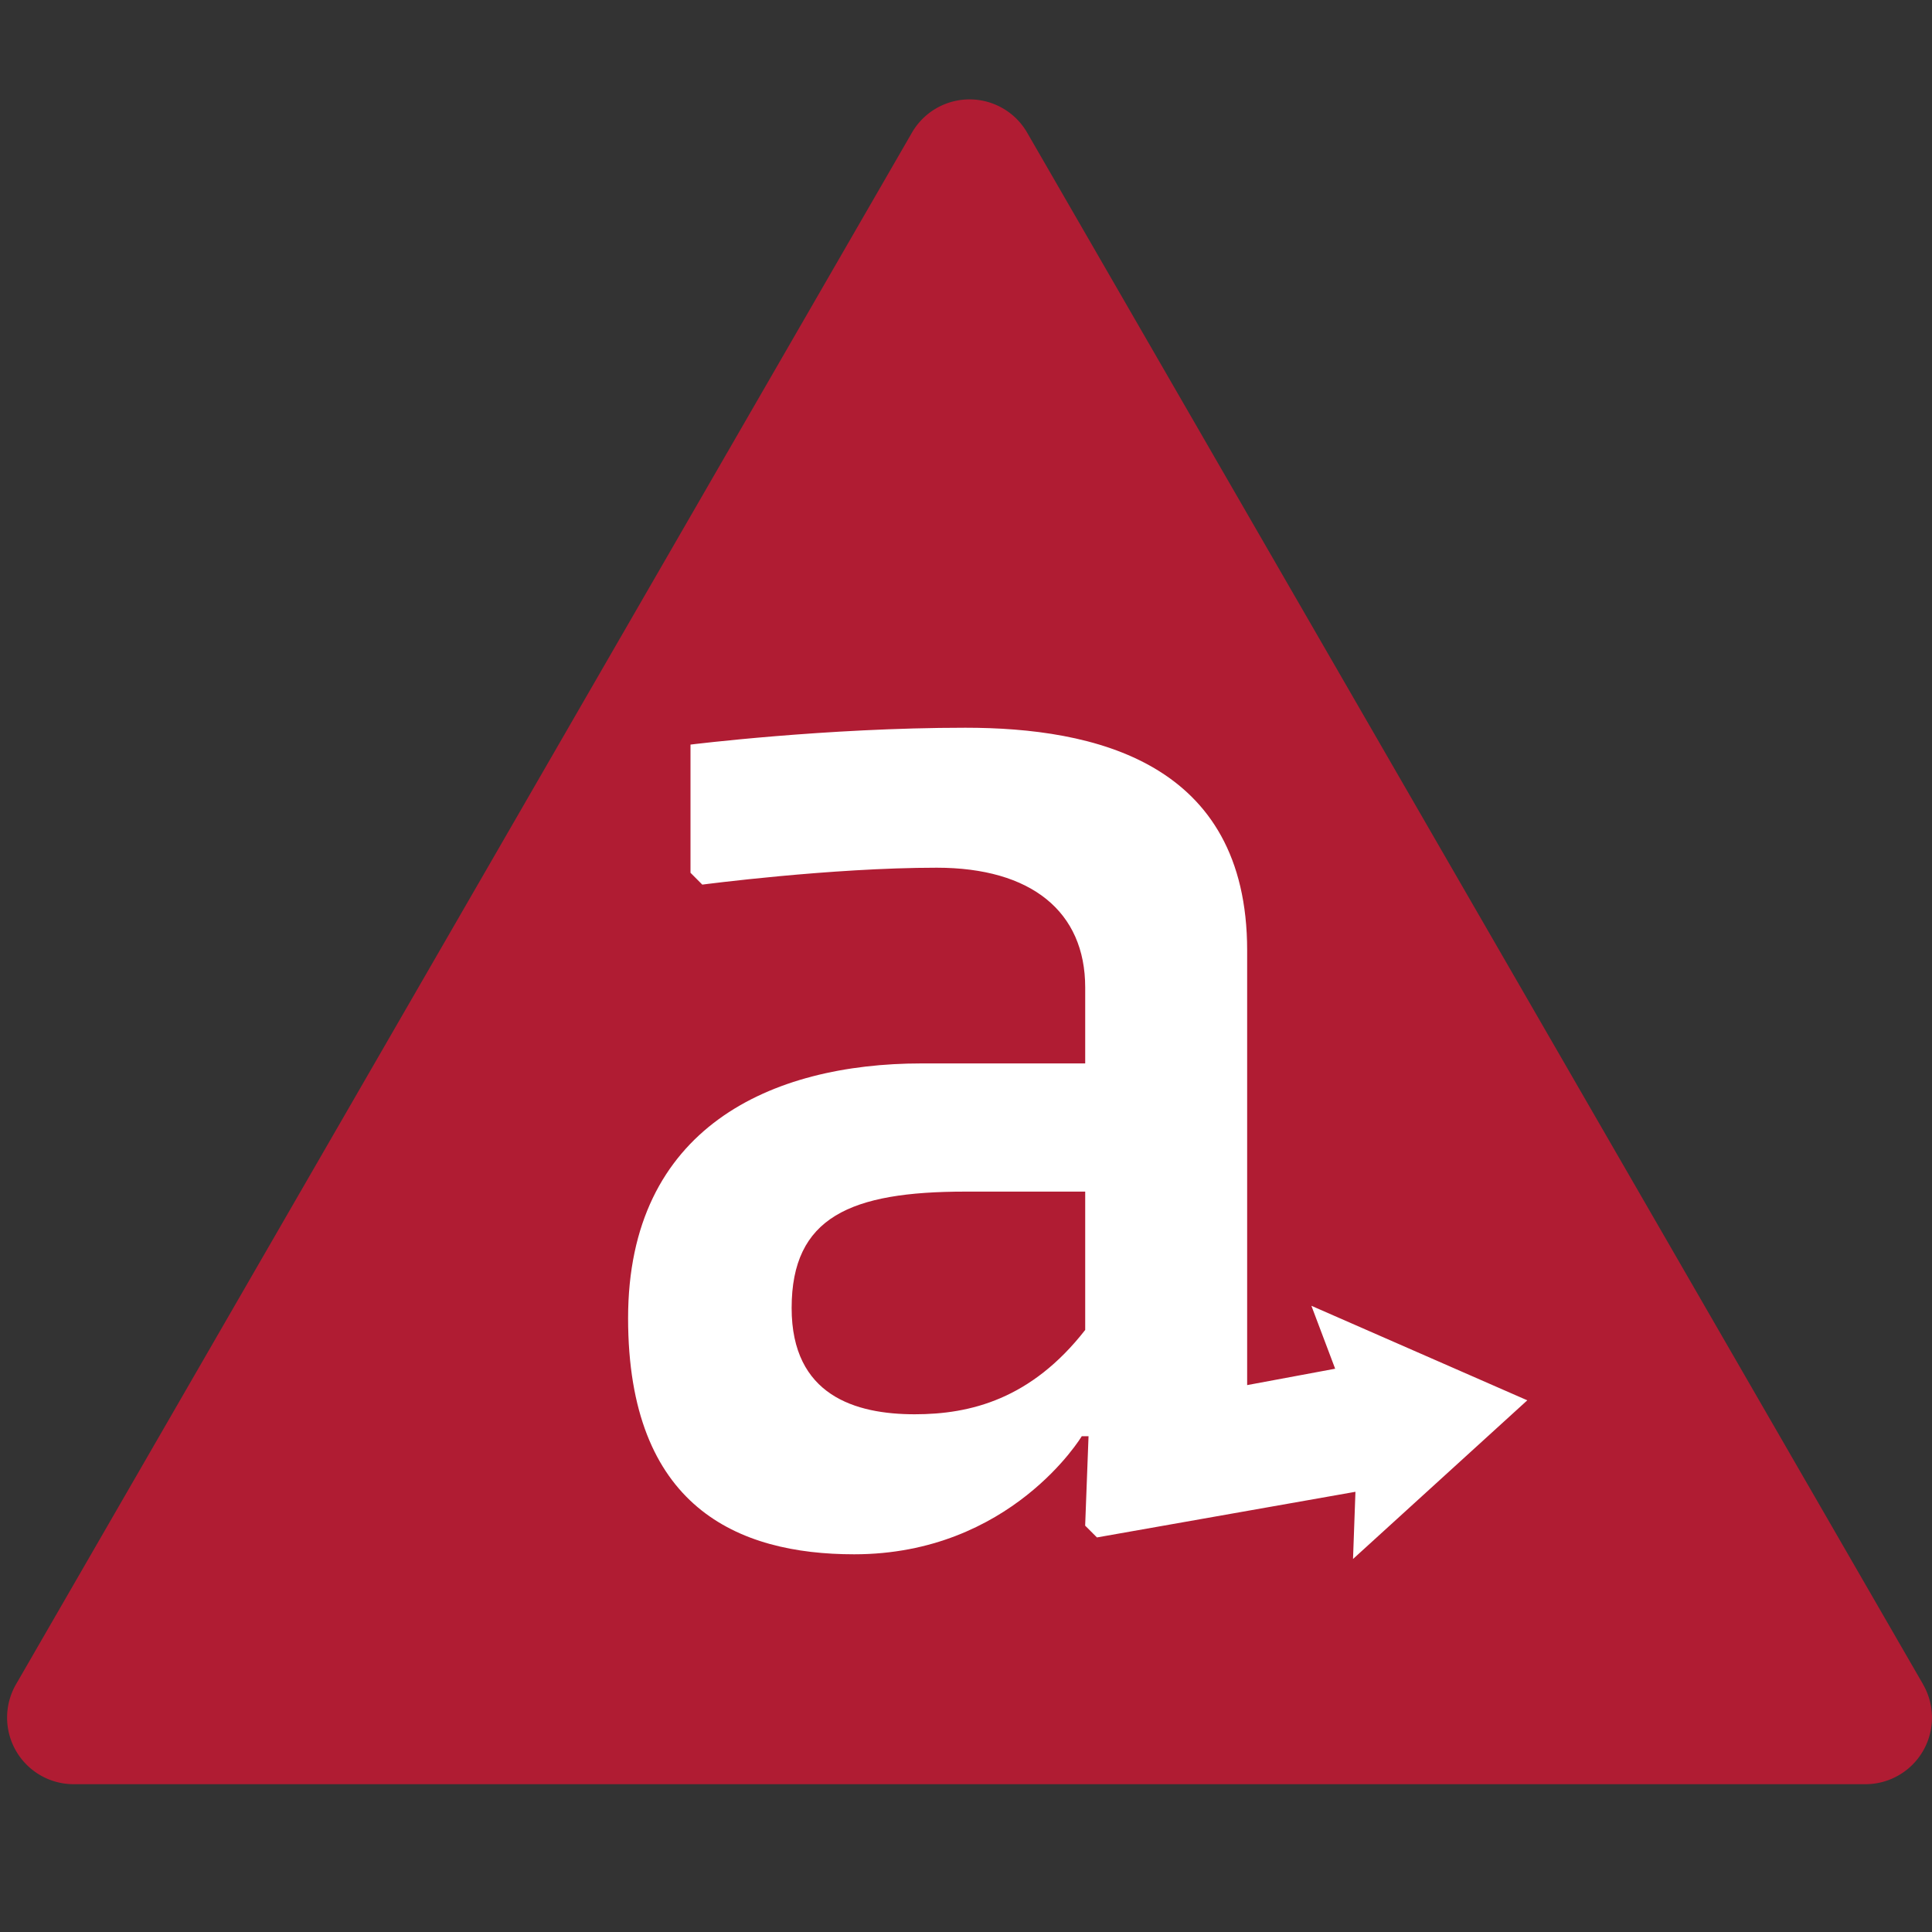 <svg xmlns="http://www.w3.org/2000/svg" width="40" height="40" fill="none"><rect width="100%" height="100%" fill="#333333" stroke="none"/><g clip-path="url(#a)"><path fill="#B01C33" d="M39.814 34.87 21.267 2.748a1.377 1.377 0 0 0-2.387 0L.332 34.871a1.379 1.379 0 0 0 1.194 2.069H38.62a1.378 1.378 0 0 0 1.193-2.07z"/><path fill="#fff" d="M22.468 27.535c-1.118 1.432-2.375 1.746-3.529 1.746-1.222 0-2.549-.384-2.549-2.2 0-1.886 1.223-2.41 3.598-2.41h2.48v2.864zm9.153 1.457-4.47-1.957.492 1.303-1.822.339v-9c0-3.911-3.178-4.61-5.833-4.61-2.9 0-5.692.349-5.692.349v2.654l.244.245s2.654-.35 4.854-.35c1.956 0 3.074.908 3.074 2.48v1.572H19.08c-3.109 0-6.076 1.327-6.076 5.274 0 3.91 2.27 4.889 4.68 4.889 3.247 0 4.713-2.445 4.713-2.445h.14l-.07 1.852.244.244 5.352-.945-.05 1.391 3.608-3.285z"/></g><defs><clipPath id="a"><path fill="#fff" d="M0 2h40v35H0z"/></clipPath></defs></svg>